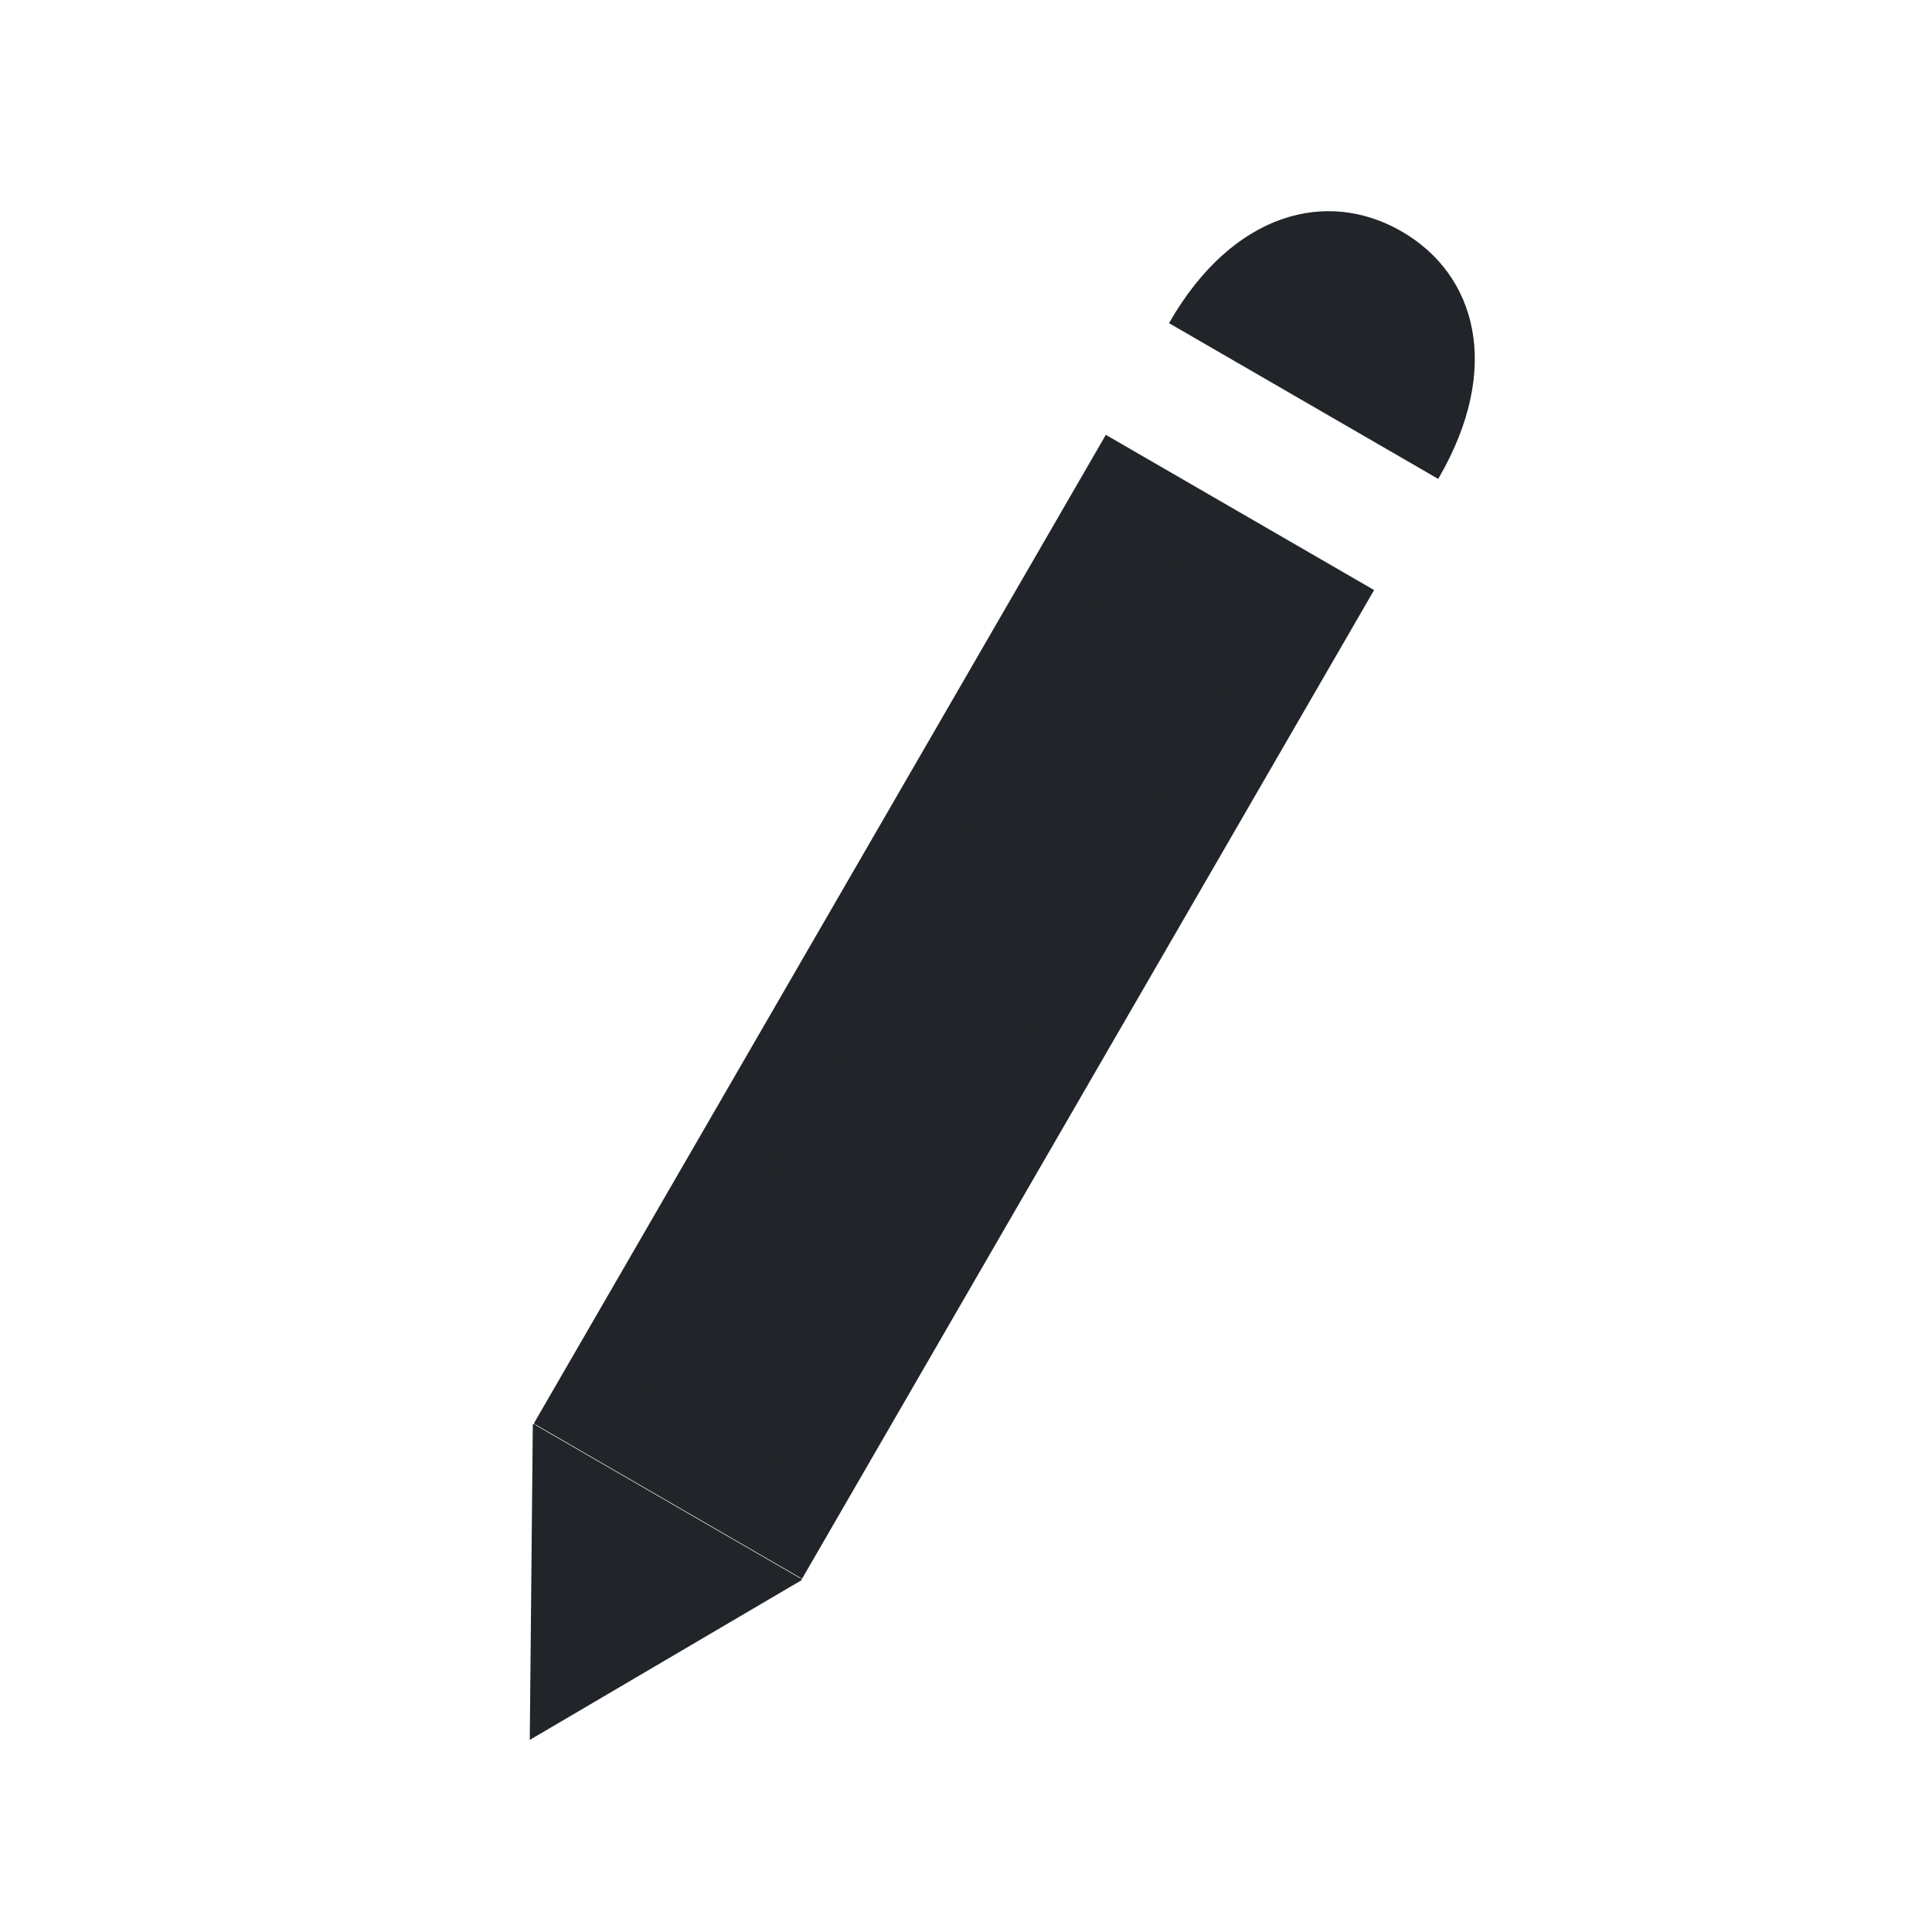 <?xml version="1.0" encoding="UTF-8" standalone="no"?>
<!-- Created with Inkscape (http://www.inkscape.org/) -->

<svg
   width="1000"
   height="1000"
   viewBox="0 0 1000 1000"
   version="1.1"
   id="svg5"
   inkscape:version="1.2.2 (b0a8486, 2022-12-01)"
   sodipodi:docname="edit-pencil-black.svg"
   xmlns:inkscape="http://www.inkscape.org/namespaces/inkscape"
   xmlns:sodipodi="http://sodipodi.sourceforge.net/DTD/sodipodi-0.dtd"
   xmlns="http://www.w3.org/2000/svg"
   xmlns:svg="http://www.w3.org/2000/svg">
  <sodipodi:namedview
     id="namedview7"
     pagecolor="#505050"
     bordercolor="#eeeeee"
     borderopacity="1"
     inkscape:showpageshadow="0"
     inkscape:pageopacity="0"
     inkscape:pagecheckerboard="0"
     inkscape:deskcolor="#505050"
     inkscape:document-units="px"
     showgrid="true"
     inkscape:zoom="0.84096521"
     inkscape:cx="183.71747"
     inkscape:cy="584.44748"
     inkscape:window-width="1920"
     inkscape:window-height="1027"
     inkscape:window-x="1512"
     inkscape:window-y="25"
     inkscape:window-maximized="1"
     inkscape:current-layer="layer1">
    <inkscape:grid
       type="xygrid"
       id="grid4791"
       dotted="false"
       originx="0"
       originy="0" />
  </sodipodi:namedview>
  <defs
     id="defs2" />
  <g
     inkscape:label="Layer 1"
     inkscape:groupmode="layer"
     id="layer1"
     transform="translate(-73.908,-51.364)">
    <path
       style="fill:#212529;fill-opacity:1;stroke:#212529;stroke-width:1.051;stroke-dasharray:none;stroke-opacity:1"
       d=""
       id="path1931"
       transform="scale(0.265)" />
    <g
       id="g5044"
       transform="rotate(30,573.821,561.581)"
       style="fill:#212529;fill-opacity:1">
      <path
         id="rect4919"
         style="fill:#212529;stroke:#212529;stroke-width:40.403;fill-opacity:1"
         d="m 514.185,298.63 120.023,0.111 -0.508,550.821 -120.023,-0.111 z" />
      <path
         style="fill:#212529;fill-opacity:1;stroke:#212529;stroke-width:1.327;stroke-dasharray:none;stroke-opacity:1"
         d="m 493.793,869.908 79.747,141.244 80.007,-141.096"
         id="path4923" />
      <path
         id="path4925"
         style="fill:#212529;stroke:#212529;stroke-width:1.404;fill-opacity:1"
         d="m 494.108,211.29 c 0.06,-65.499 35.82,-99.967 79.892,-99.926 44.072,0.041 79.768,34.575 79.707,100.074 z"
         sodipodi:nodetypes="cscc" />
    </g>
  </g>
</svg>

